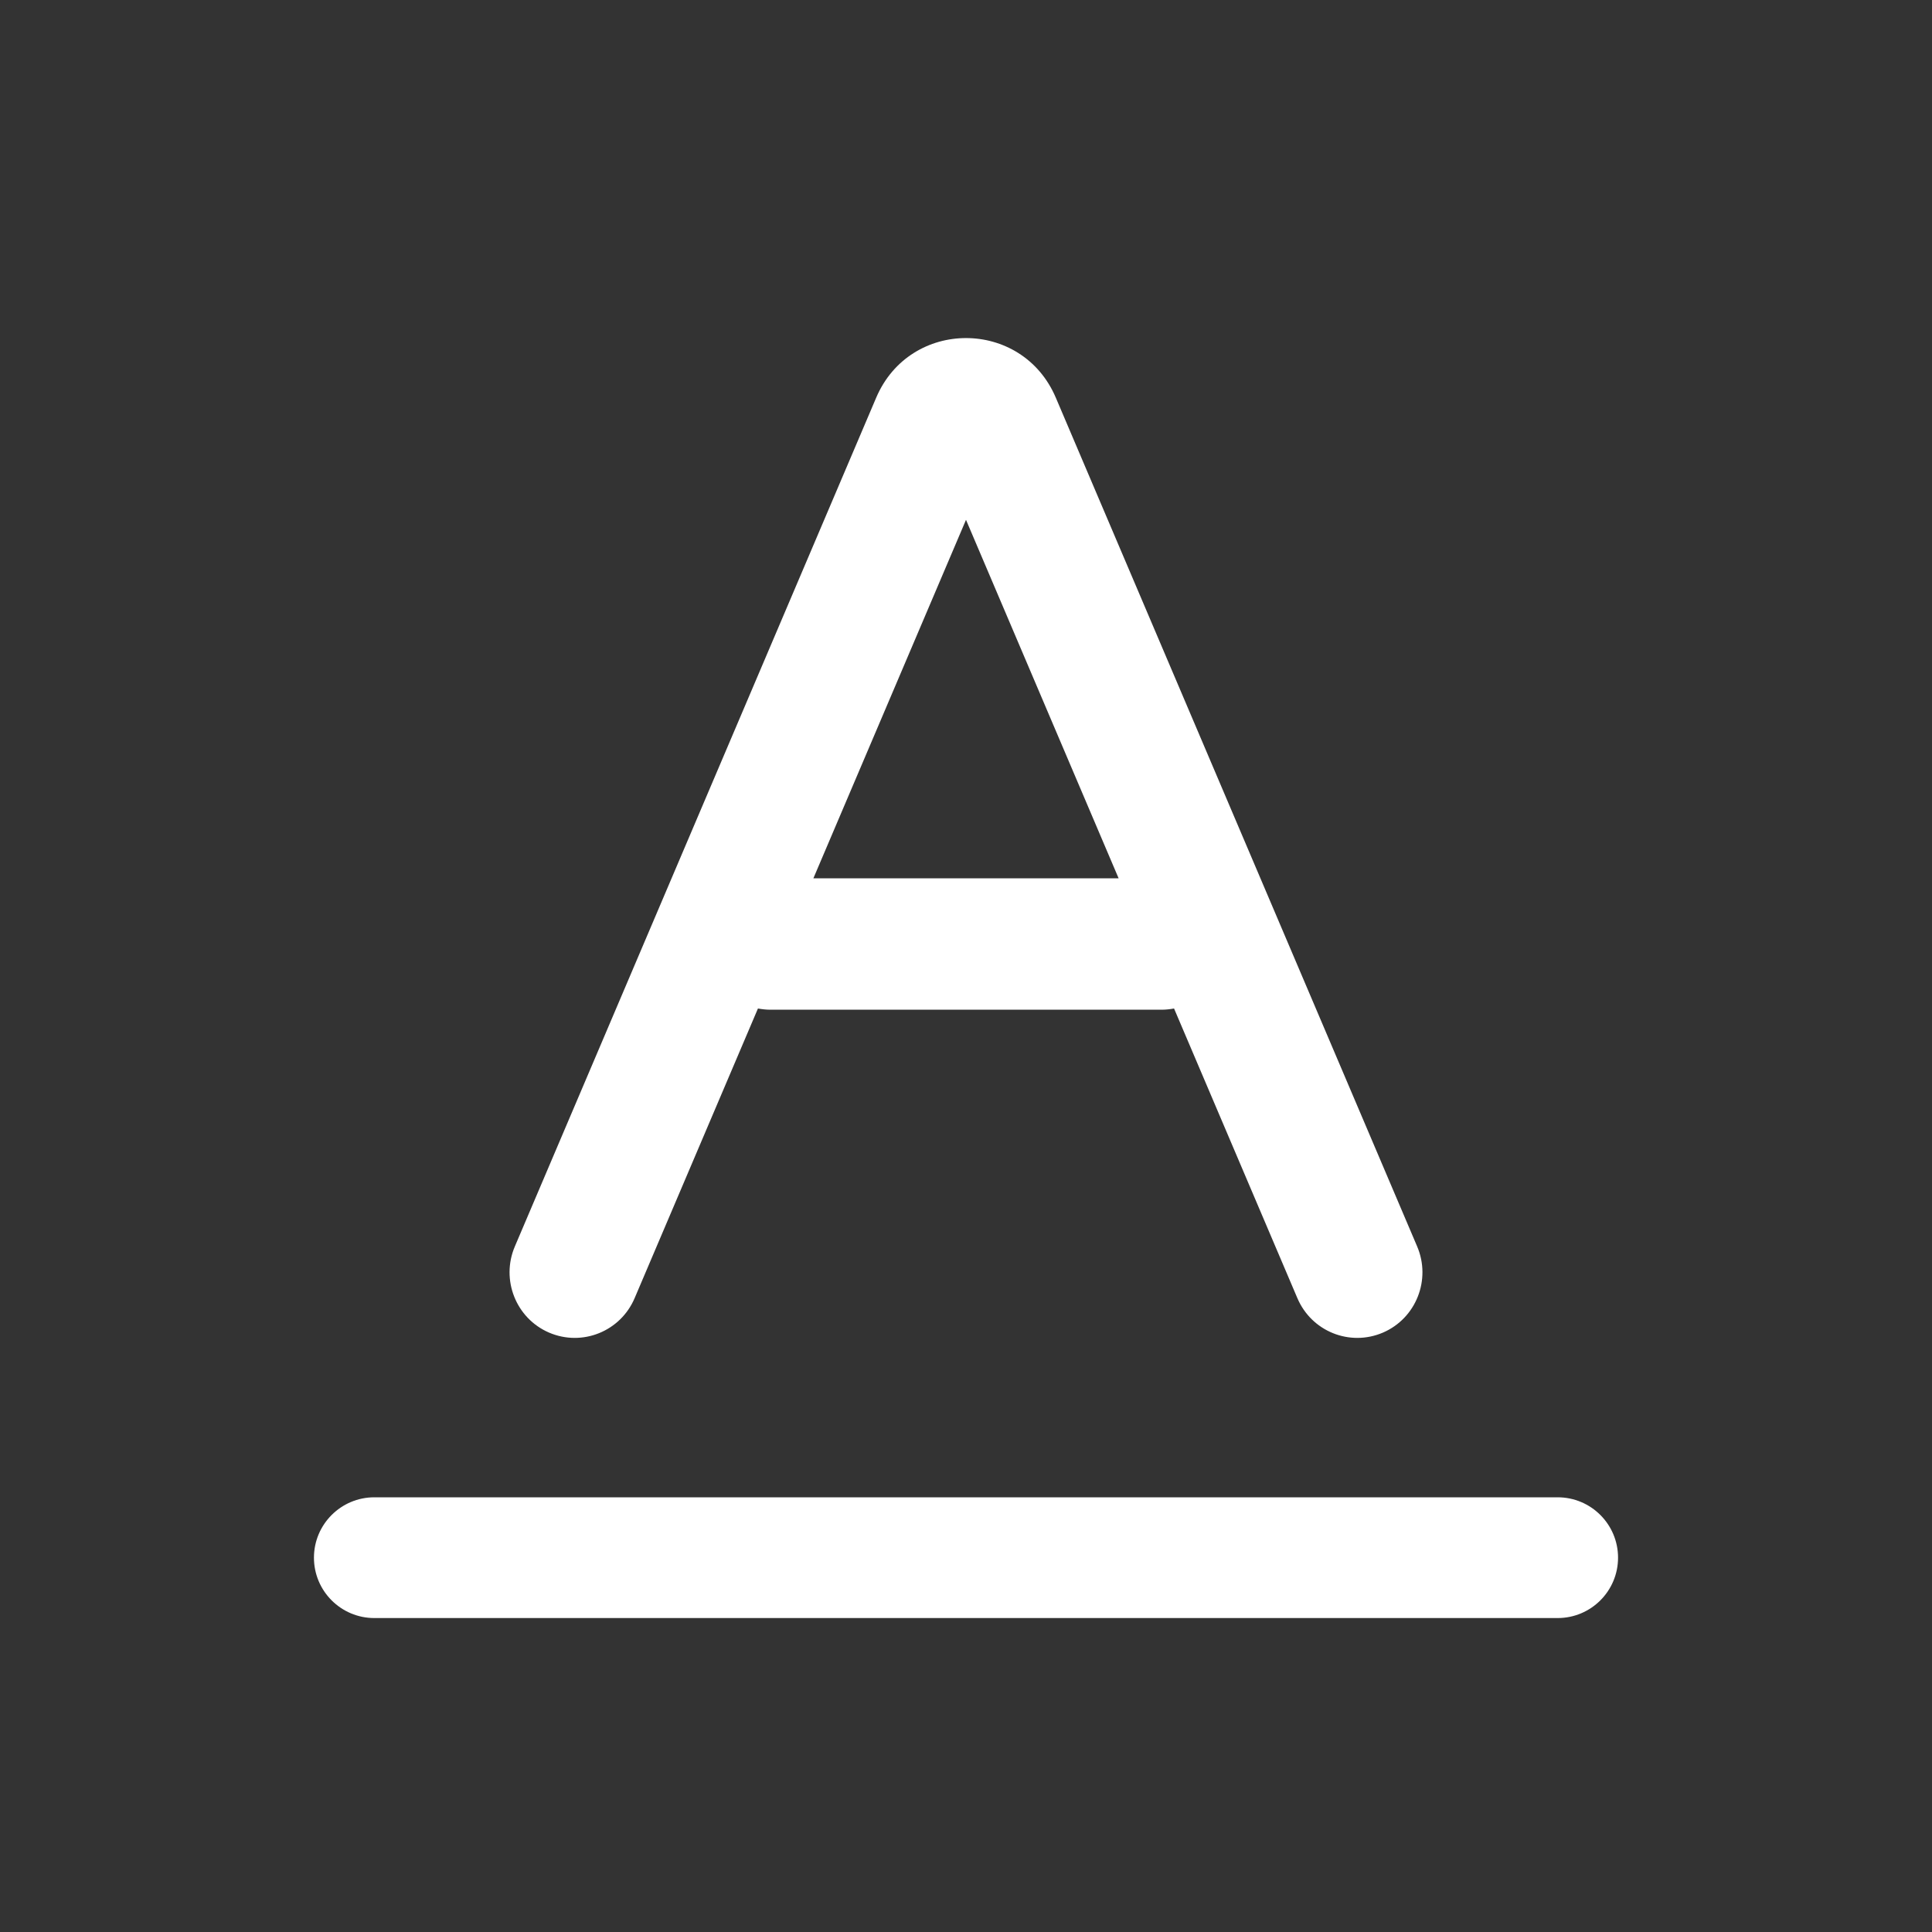 <svg xmlns="http://www.w3.org/2000/svg" width="16" height="16" fill="none" viewBox="0 0 16 16"><rect x="0" y="0" width="16" height="16" fill="#333333" stroke="none"/><path fill="#fff" fill-rule="evenodd" d="M9.723 8.352L10.744 10.75C10.861 11.026 11.178 11.154 11.453 11.036C11.727 10.918 11.854 10.598 11.736 10.322L8.744 3.294C8.464 2.635 7.536 2.635 7.256 3.294L4.264 10.322C4.146 10.598 4.273 10.918 4.547 11.036C4.822 11.154 5.139 11.026 5.256 10.75L6.277 8.352C6.311 8.358 6.345 8.362 6.38 8.362H9.62C9.655 8.362 9.689 8.358 9.723 8.352ZM6.736 7.274L8 4.305L9.264 7.274H6.736Z" clip-rule="evenodd"/><path fill="#fff" d="M3.1 12.4C2.824 12.4 2.6 12.624 2.6 12.9C2.6 13.176 2.824 13.4 3.1 13.4H12.9C13.176 13.4 13.4 13.176 13.4 12.9C13.4 12.624 13.176 12.4 12.9 12.4H3.1Z"/></svg>